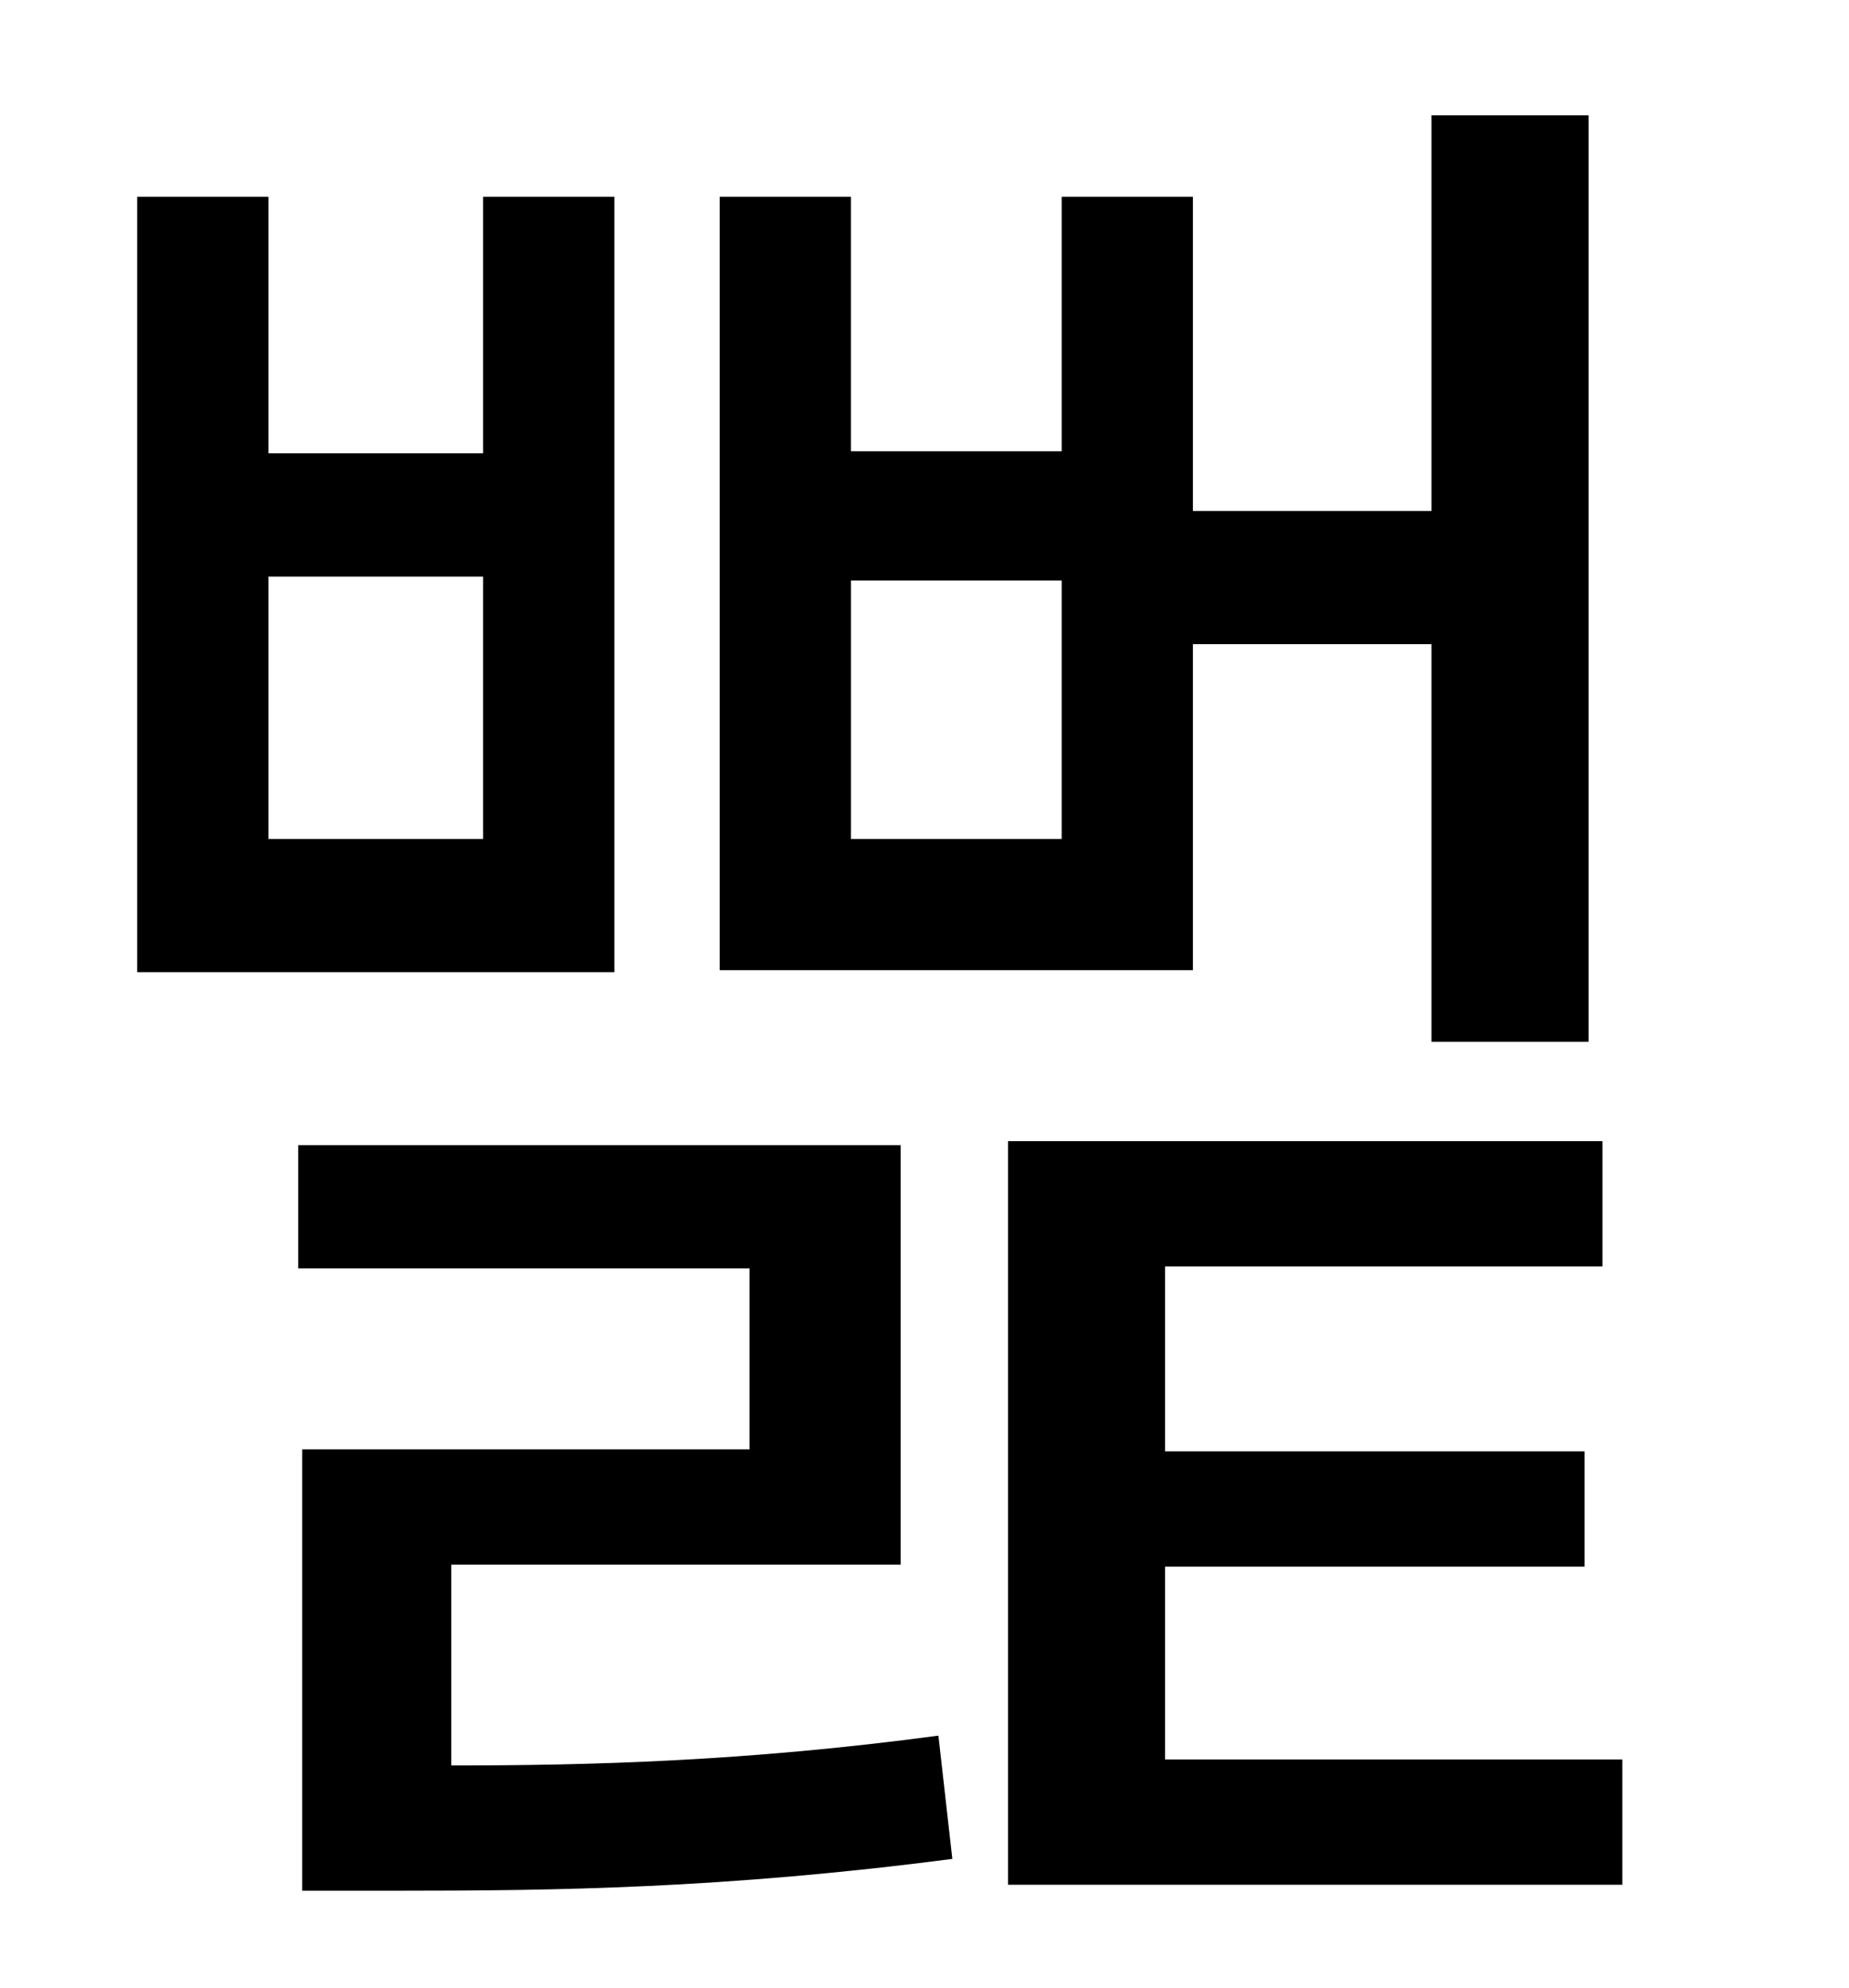<?xml version="1.0" standalone="no"?>
<!DOCTYPE svg PUBLIC "-//W3C//DTD SVG 1.1//EN" "http://www.w3.org/Graphics/SVG/1.1/DTD/svg11.dtd" >
<svg xmlns="http://www.w3.org/2000/svg" xmlns:xlink="http://www.w3.org/1999/xlink" version="1.1" viewBox="-10 0 930 1000">
   <path fill="currentColor"
d="M524 422v-130h-106v130h106zM590 324v164h-238v-389h66v128h106v-128h66v158h120v-199h79v466h-79v-200h-120zM233 422v-132h-108v132h108zM299 99v390h-240v-390h66v129h108v-129h66zM217 787v101c70 0 148 -2 245 -15l7 62c-115 15 -200 16 -278 16h-49v-222h225v-91
h-227v-62h303v211h-226zM576 885h230v63h-309v-374h299v63h-220v93h211v58h-211v97z" />
</svg>
